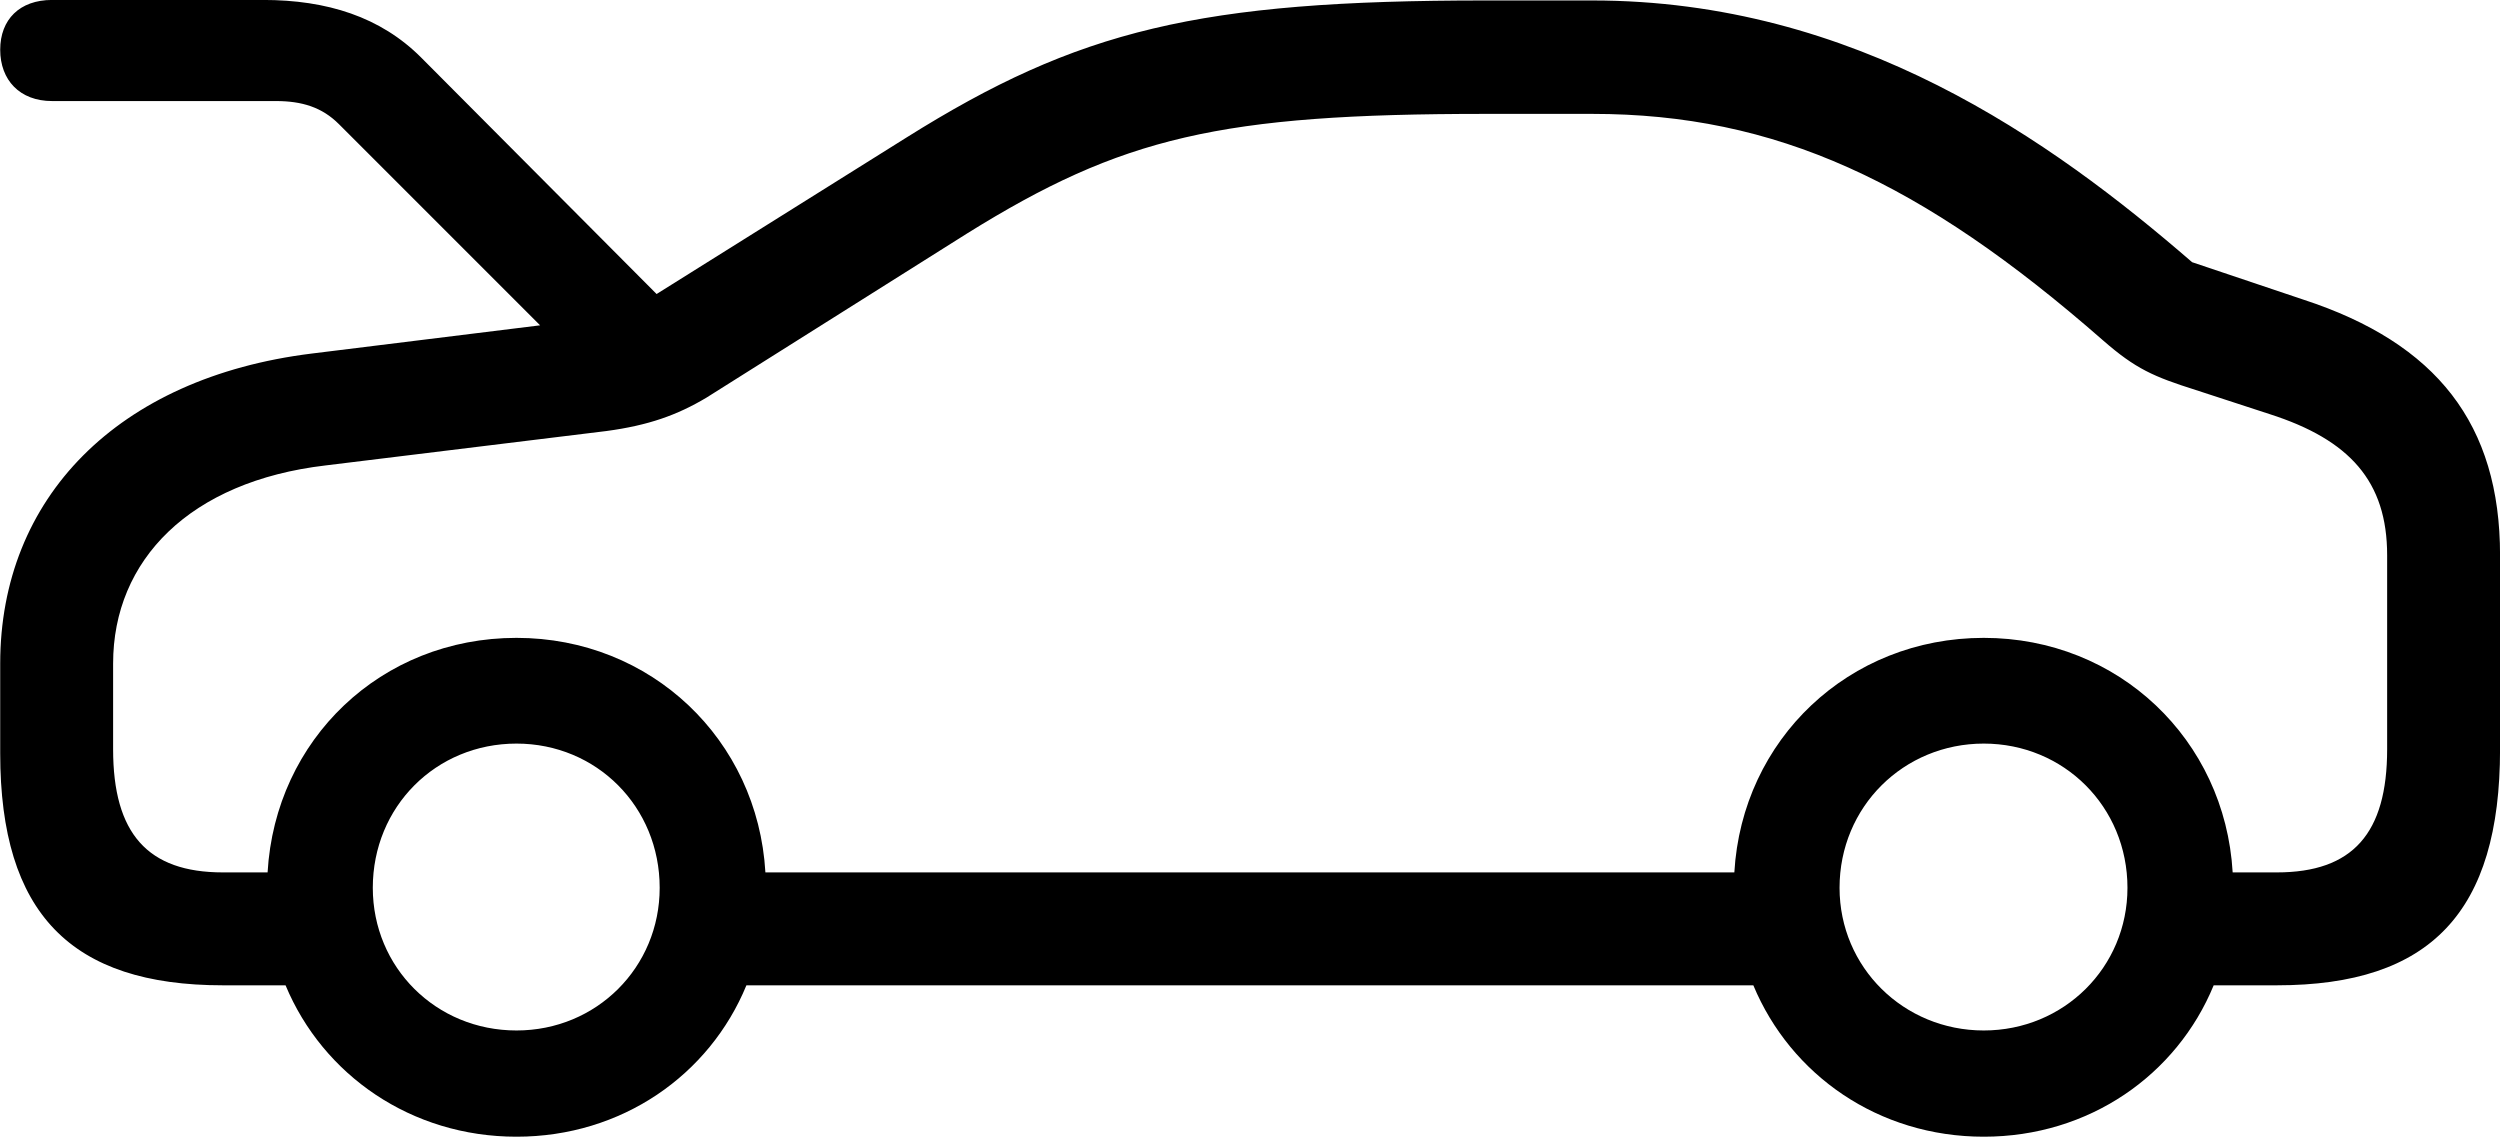 
<svg
    viewBox="0 0 48.713 22.148"
    xmlns="http://www.w3.org/2000/svg"
>
    <path
        fill="inherit"
        d="M4.344 19.199H5.564C6.294 20.949 8.014 22.149 10.064 22.149C12.114 22.149 13.824 20.949 14.544 19.199H34.164C34.894 20.949 36.604 22.149 38.654 22.149C40.704 22.149 42.414 20.949 43.134 19.199H44.364C47.364 19.199 48.714 17.769 48.714 14.599V10.819C48.714 8.269 47.484 6.689 44.884 5.839L42.714 5.109C39.954 2.719 36.144 0.009 31.024 0.009H28.944C23.364 0.009 21.014 0.579 17.664 2.679L12.794 5.729L8.204 1.119C7.414 0.329 6.374 -0.001 5.124 -0.001H1.014C0.384 -0.001 0.004 0.379 0.004 0.969C0.004 1.559 0.384 1.969 1.014 1.969H5.374C5.884 1.969 6.274 2.089 6.604 2.419L10.524 6.339L6.074 6.889C2.284 7.359 0.004 9.709 0.004 12.929V14.679C0.004 17.799 1.384 19.199 4.344 19.199ZM38.654 12.429C36.024 12.429 33.944 14.409 33.794 16.999H14.914C14.764 14.409 12.684 12.429 10.064 12.429C7.424 12.429 5.364 14.409 5.214 16.999H4.344C2.874 16.999 2.204 16.239 2.204 14.599V12.929C2.204 10.909 3.704 9.379 6.344 9.069L11.814 8.399C12.634 8.289 13.194 8.089 13.764 7.749L18.844 4.549C21.864 2.669 23.774 2.219 28.944 2.219H31.024C34.604 2.219 37.444 3.539 40.974 6.629C41.614 7.189 41.964 7.339 42.784 7.599L44.224 8.069C45.784 8.569 46.514 9.379 46.514 10.819V14.599C46.514 16.239 45.844 16.999 44.364 16.999H43.504C43.354 14.409 41.274 12.429 38.654 12.429ZM10.064 20.079C8.494 20.079 7.264 18.849 7.264 17.299C7.264 15.719 8.494 14.489 10.064 14.489C11.624 14.489 12.854 15.719 12.854 17.299C12.854 18.849 11.624 20.079 10.064 20.079ZM38.654 20.079C37.094 20.079 35.844 18.849 35.844 17.299C35.844 15.719 37.094 14.489 38.654 14.489C40.214 14.489 41.454 15.719 41.454 17.299C41.454 18.849 40.214 20.079 38.654 20.079Z"
        fillRule="evenodd"
        clipRule="evenodd"
    />
</svg>
        